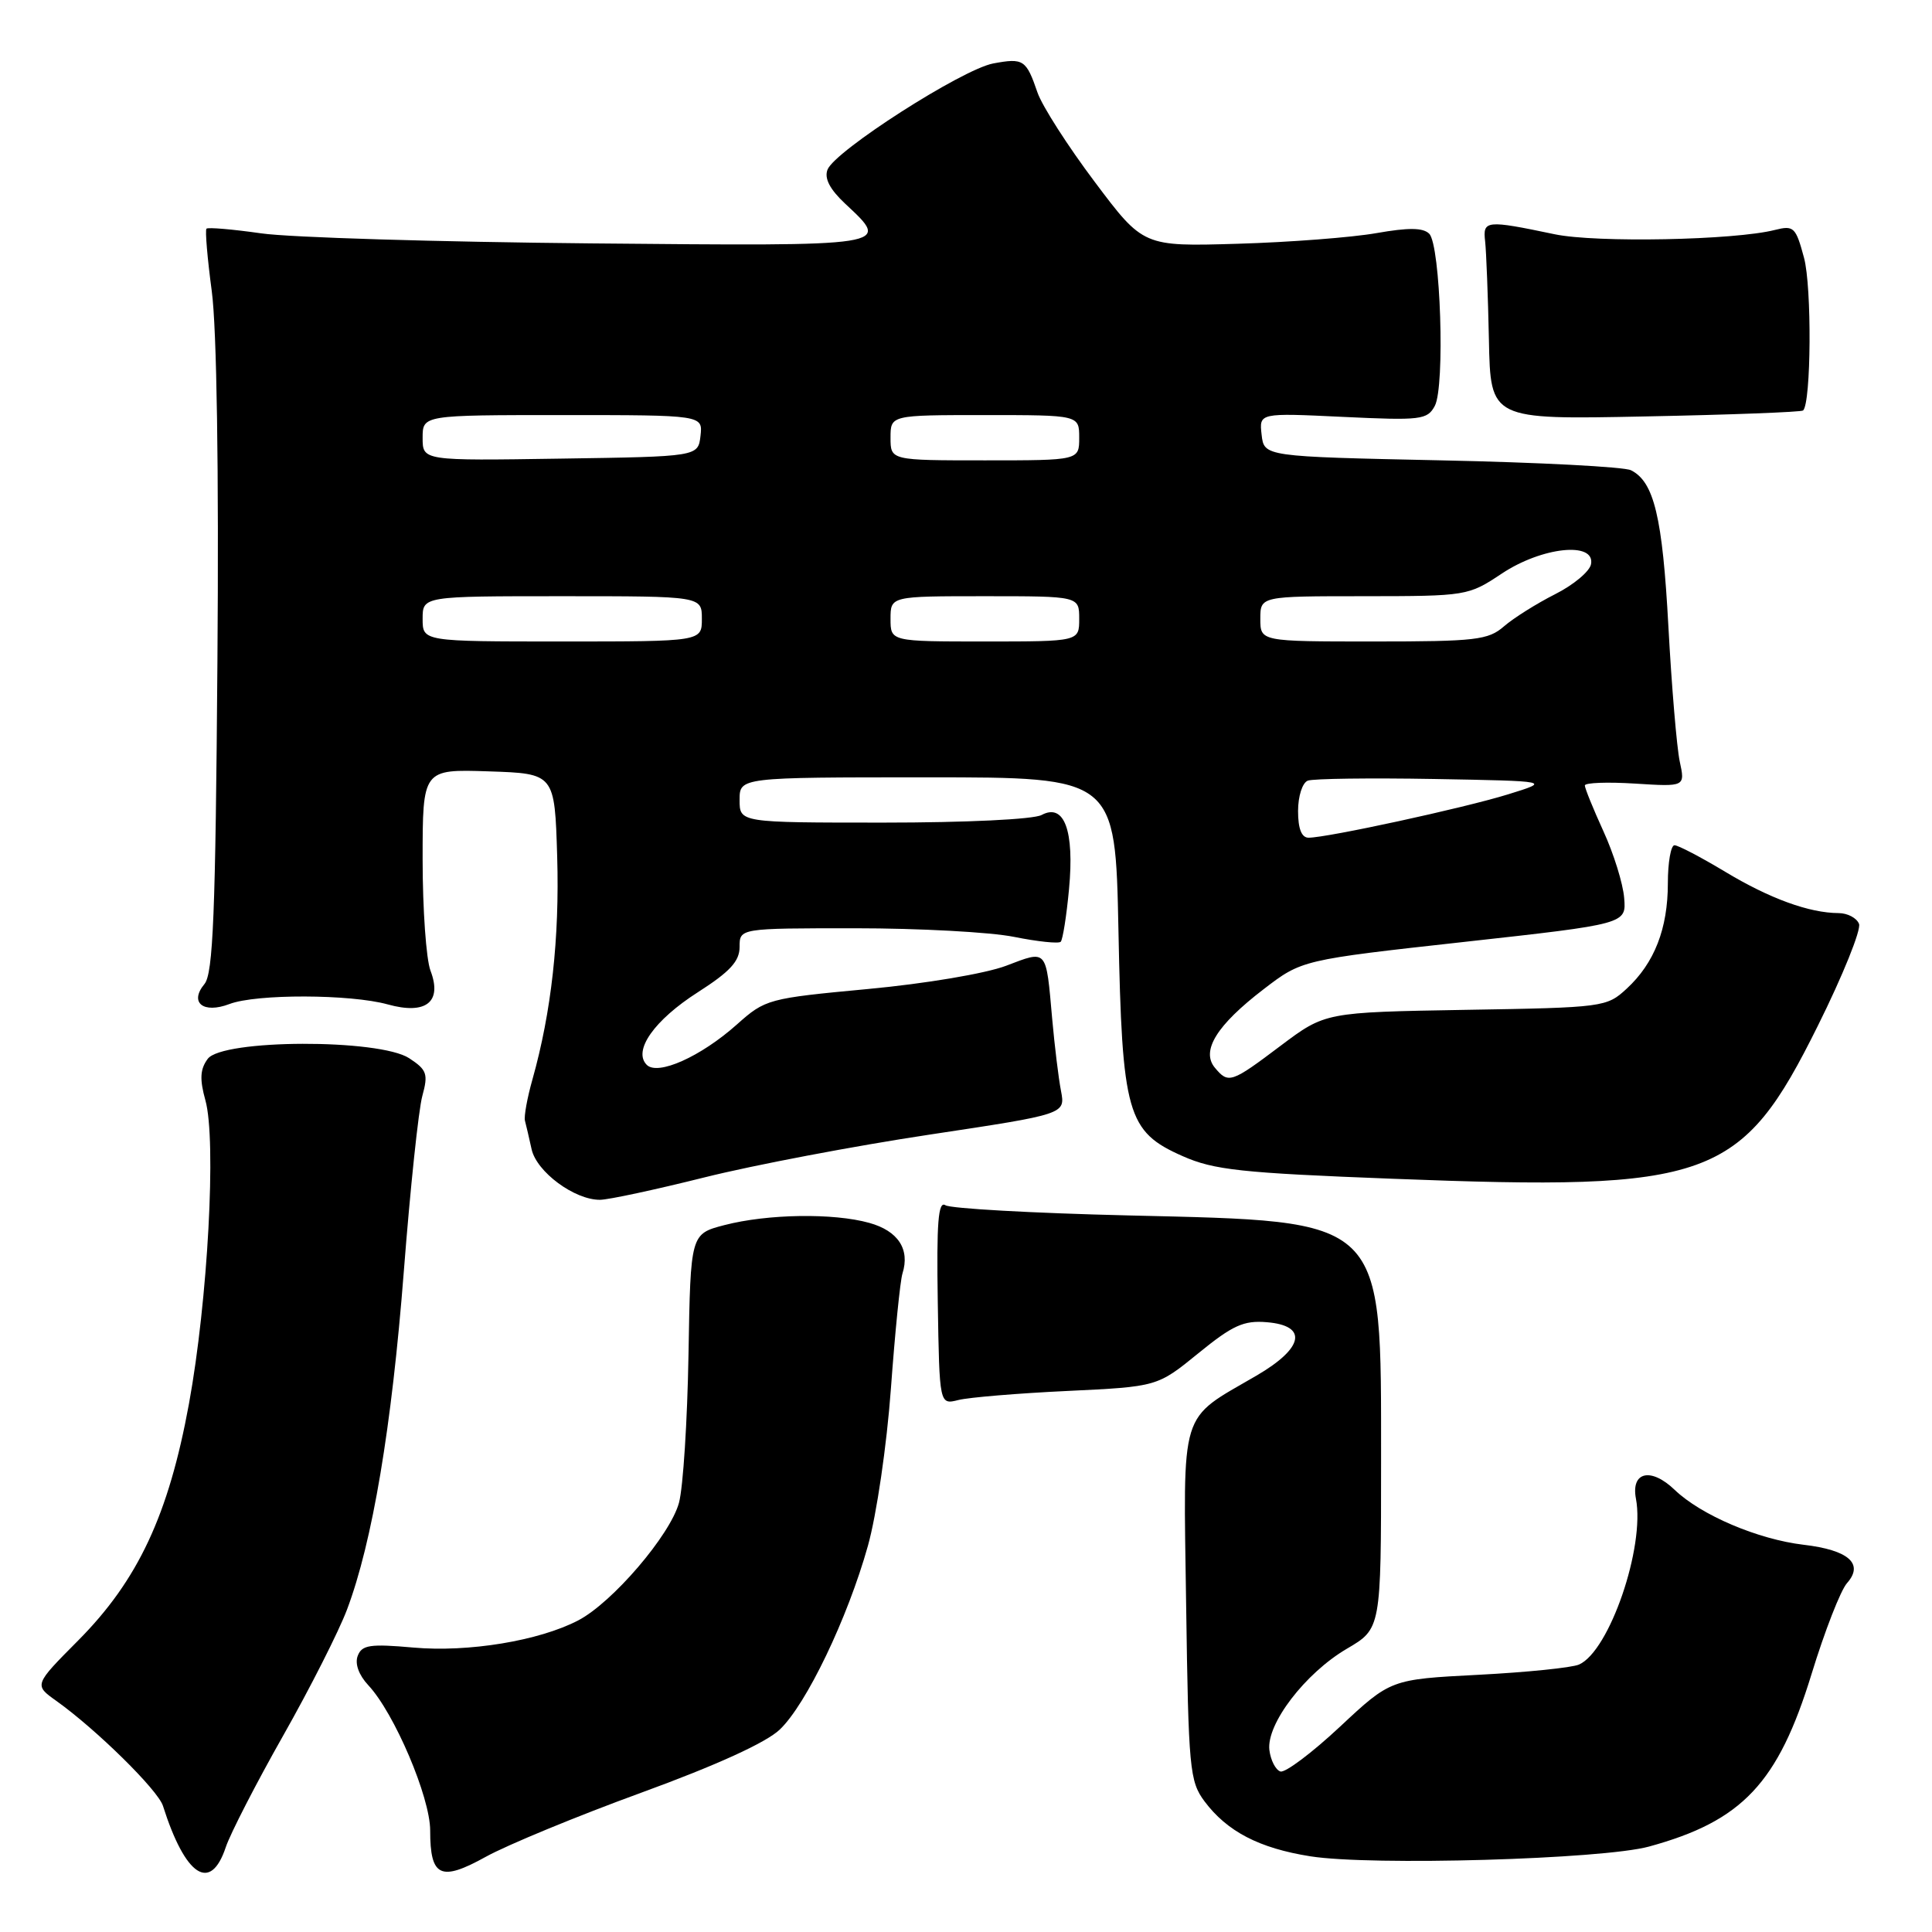 <?xml version="1.0" encoding="UTF-8" standalone="no"?>
<!DOCTYPE svg PUBLIC "-//W3C//DTD SVG 1.1//EN" "http://www.w3.org/Graphics/SVG/1.1/DTD/svg11.dtd" >
<svg xmlns="http://www.w3.org/2000/svg" xmlns:xlink="http://www.w3.org/1999/xlink" version="1.1" viewBox="0 0 256 256">
 <g >
 <path fill="currentColor"
d=" M 85.00 237.53 C 94.92 233.91 101.52 230.90 103.32 229.18 C 106.85 225.82 112.30 214.46 115.00 204.84 C 116.15 200.74 117.50 191.54 118.05 184.00 C 118.59 176.57 119.28 169.71 119.58 168.75 C 120.60 165.53 119.00 163.10 115.19 162.04 C 110.43 160.71 101.71 160.85 96.00 162.33 C 91.50 163.50 91.50 163.50 91.23 179.46 C 91.08 188.24 90.52 197.08 89.97 199.12 C 88.81 203.40 81.16 212.34 76.62 214.71 C 71.42 217.42 62.06 218.96 54.77 218.31 C 49.03 217.80 47.95 217.96 47.40 219.41 C 47.00 220.45 47.54 221.95 48.80 223.30 C 52.25 226.98 57.00 238.14 57.00 242.55 C 57.00 248.71 58.37 249.36 64.38 246.03 C 67.20 244.47 76.47 240.64 85.00 237.53 Z  M 29.92 244.75 C 30.52 242.96 33.93 236.32 37.51 230.00 C 41.09 223.68 44.90 216.15 45.98 213.28 C 49.35 204.34 51.90 189.16 53.51 168.44 C 54.36 157.47 55.46 147.03 55.96 145.22 C 56.76 142.30 56.57 141.76 54.22 140.22 C 50.26 137.63 29.43 137.69 27.52 140.31 C 26.51 141.68 26.44 143.00 27.22 145.81 C 28.69 151.09 27.54 172.35 25.04 186.00 C 22.34 200.74 18.28 209.40 10.35 217.38 C 4.50 223.27 4.50 223.27 7.47 225.38 C 12.79 229.18 20.92 237.19 21.59 239.28 C 24.56 248.64 27.90 250.83 29.92 244.75 Z  M 218.50 244.68 C 230.87 241.30 235.60 236.28 240.04 221.82 C 241.78 216.14 243.89 210.72 244.74 209.77 C 247.01 207.21 244.96 205.39 238.99 204.69 C 232.93 203.97 225.41 200.77 221.91 197.42 C 218.76 194.39 216.09 195.00 216.77 198.58 C 217.99 204.98 213.25 218.79 209.23 220.56 C 208.28 220.98 202.27 221.59 195.89 221.92 C 184.27 222.52 184.27 222.52 177.54 228.81 C 173.84 232.27 170.29 234.93 169.66 234.73 C 169.02 234.52 168.37 233.24 168.20 231.89 C 167.79 228.44 172.94 221.71 178.46 218.47 C 183.00 215.81 183.00 215.81 183.00 193.65 C 182.99 161.04 183.85 161.88 149.50 161.05 C 136.85 160.75 125.95 160.14 125.27 159.70 C 124.32 159.09 124.09 161.97 124.26 172.53 C 124.48 186.14 124.48 186.14 126.99 185.51 C 128.37 185.16 134.87 184.62 141.42 184.31 C 153.35 183.74 153.35 183.74 158.78 179.32 C 163.33 175.61 164.80 174.94 167.86 175.20 C 173.34 175.65 172.77 178.62 166.50 182.27 C 156.16 188.30 156.80 186.23 157.17 212.68 C 157.48 234.40 157.63 236.03 159.60 238.68 C 162.59 242.68 166.85 244.90 173.63 245.97 C 181.70 247.25 212.30 246.37 218.50 244.68 Z  M 93.35 156.01 C 99.87 154.38 113.29 151.83 123.19 150.34 C 141.17 147.63 141.17 147.63 140.59 144.56 C 140.26 142.88 139.74 138.57 139.42 135.00 C 138.59 125.62 138.81 125.88 133.31 127.97 C 130.59 129.00 122.63 130.34 115.00 131.05 C 101.77 132.29 101.42 132.38 97.64 135.75 C 92.85 140.02 87.16 142.56 85.70 141.10 C 83.83 139.23 86.69 135.17 92.48 131.47 C 96.73 128.75 98.00 127.37 98.00 125.47 C 98.00 123.00 98.00 123.00 113.33 123.00 C 121.77 123.00 131.23 123.51 134.36 124.14 C 137.49 124.77 140.27 125.06 140.55 124.79 C 140.82 124.51 141.32 121.37 141.65 117.82 C 142.38 110.06 141.02 106.38 138.02 107.99 C 136.94 108.57 128.02 109.00 117.07 109.00 C 98.00 109.00 98.00 109.00 98.00 106.00 C 98.00 103.00 98.00 103.00 122.90 103.00 C 147.79 103.00 147.79 103.00 148.20 123.25 C 148.68 147.62 149.34 149.94 156.70 153.19 C 160.85 155.03 164.46 155.42 184.49 156.19 C 226.75 157.83 230.70 156.41 240.88 135.91 C 244.18 129.28 246.63 123.20 246.33 122.42 C 246.03 121.64 244.82 121.00 243.64 120.99 C 239.75 120.98 234.50 119.07 228.59 115.51 C 225.38 113.58 222.36 112.00 221.88 112.00 C 221.40 112.00 221.00 114.26 221.00 117.03 C 221.00 123.05 219.22 127.61 215.55 131.00 C 212.90 133.45 212.49 133.51 194.22 133.81 C 175.60 134.13 175.60 134.13 169.70 138.56 C 163.12 143.52 162.77 143.63 160.97 141.47 C 159.12 139.23 161.23 135.83 167.43 131.08 C 172.50 127.19 172.50 127.19 194.00 124.81 C 215.50 122.43 215.50 122.43 215.21 118.98 C 215.06 117.08 213.82 113.10 212.46 110.14 C 211.11 107.18 210.00 104.45 210.00 104.08 C 210.00 103.71 212.99 103.60 216.65 103.83 C 223.30 104.25 223.30 104.25 222.57 100.88 C 222.18 99.02 221.50 90.97 221.07 83.00 C 220.29 68.51 219.17 63.83 216.11 62.31 C 215.23 61.86 203.93 61.27 191.00 61.00 C 167.50 60.50 167.50 60.50 167.17 57.60 C 166.84 54.71 166.84 54.71 177.95 55.24 C 188.29 55.73 189.13 55.63 190.12 53.78 C 191.49 51.21 190.88 32.48 189.38 30.97 C 188.56 30.16 186.64 30.14 182.38 30.89 C 179.14 31.46 170.87 32.10 164.00 32.30 C 151.49 32.67 151.49 32.67 145.05 24.09 C 141.50 19.37 138.10 14.06 137.48 12.28 C 135.98 7.90 135.62 7.66 131.60 8.41 C 127.48 9.19 110.60 20.00 109.65 22.48 C 109.20 23.64 109.96 25.09 112.00 27.00 C 118.08 32.68 118.47 32.62 78.25 32.25 C 58.04 32.06 38.40 31.47 34.61 30.92 C 30.83 30.38 27.56 30.10 27.36 30.30 C 27.16 30.50 27.48 34.23 28.06 38.58 C 28.72 43.46 29.01 62.30 28.81 87.60 C 28.56 121.12 28.24 129.01 27.09 130.39 C 25.05 132.85 26.93 134.36 30.40 133.04 C 33.96 131.68 46.43 131.72 51.38 133.09 C 56.45 134.50 58.63 132.77 57.04 128.61 C 56.47 127.10 56.00 120.48 56.00 113.90 C 56.00 101.92 56.00 101.92 64.75 102.21 C 73.50 102.50 73.50 102.50 73.83 113.50 C 74.15 124.31 73.06 134.11 70.56 143.00 C 69.86 145.47 69.41 147.95 69.56 148.50 C 69.71 149.05 70.10 150.75 70.44 152.28 C 71.10 155.28 76.13 159.00 79.50 158.98 C 80.60 158.98 86.83 157.64 93.35 156.01 Z  M 238.92 54.39 C 239.99 53.39 240.09 38.02 239.04 34.15 C 237.95 30.09 237.68 29.84 235.18 30.47 C 229.84 31.83 211.49 32.19 206.00 31.04 C 196.88 29.13 196.46 29.18 196.79 32.00 C 196.94 33.38 197.17 39.25 197.29 45.05 C 197.50 55.60 197.50 55.60 218.00 55.18 C 229.28 54.96 238.69 54.60 238.92 54.39 Z  M 172.00 107.47 C 172.00 105.50 172.57 103.72 173.29 103.44 C 174.00 103.17 181.54 103.07 190.04 103.22 C 205.50 103.50 205.50 103.50 199.81 105.26 C 193.97 107.07 175.87 111.00 173.39 111.00 C 172.47 111.00 172.00 109.82 172.00 107.47 Z  M 56.00 82.00 C 56.00 79.00 56.00 79.00 74.50 79.00 C 93.00 79.00 93.00 79.00 93.00 82.00 C 93.00 85.00 93.00 85.00 74.50 85.00 C 56.00 85.00 56.00 85.00 56.00 82.00 Z  M 118.00 82.00 C 118.00 79.00 118.00 79.00 130.50 79.00 C 143.00 79.00 143.00 79.00 143.00 82.00 C 143.00 85.00 143.00 85.00 130.50 85.00 C 118.00 85.00 118.00 85.00 118.00 82.00 Z  M 167.00 82.00 C 167.00 79.00 167.00 79.00 180.75 79.00 C 194.35 78.99 194.55 78.96 199.00 76.00 C 204.31 72.47 211.38 71.72 210.82 74.75 C 210.65 75.71 208.50 77.51 206.05 78.74 C 203.60 79.98 200.56 81.89 199.29 82.99 C 197.20 84.81 195.56 85.00 181.99 85.00 C 167.00 85.00 167.00 85.00 167.00 82.00 Z  M 56.00 58.02 C 56.00 55.00 56.00 55.00 74.57 55.00 C 93.13 55.00 93.13 55.00 92.82 57.75 C 92.50 60.50 92.50 60.50 74.25 60.77 C 56.00 61.05 56.00 61.05 56.00 58.02 Z  M 118.00 58.00 C 118.00 55.00 118.00 55.00 130.50 55.00 C 143.00 55.00 143.00 55.00 143.00 58.00 C 143.00 61.00 143.00 61.00 130.50 61.00 C 118.00 61.00 118.00 61.00 118.00 58.00 Z "/>
</g>
</svg>